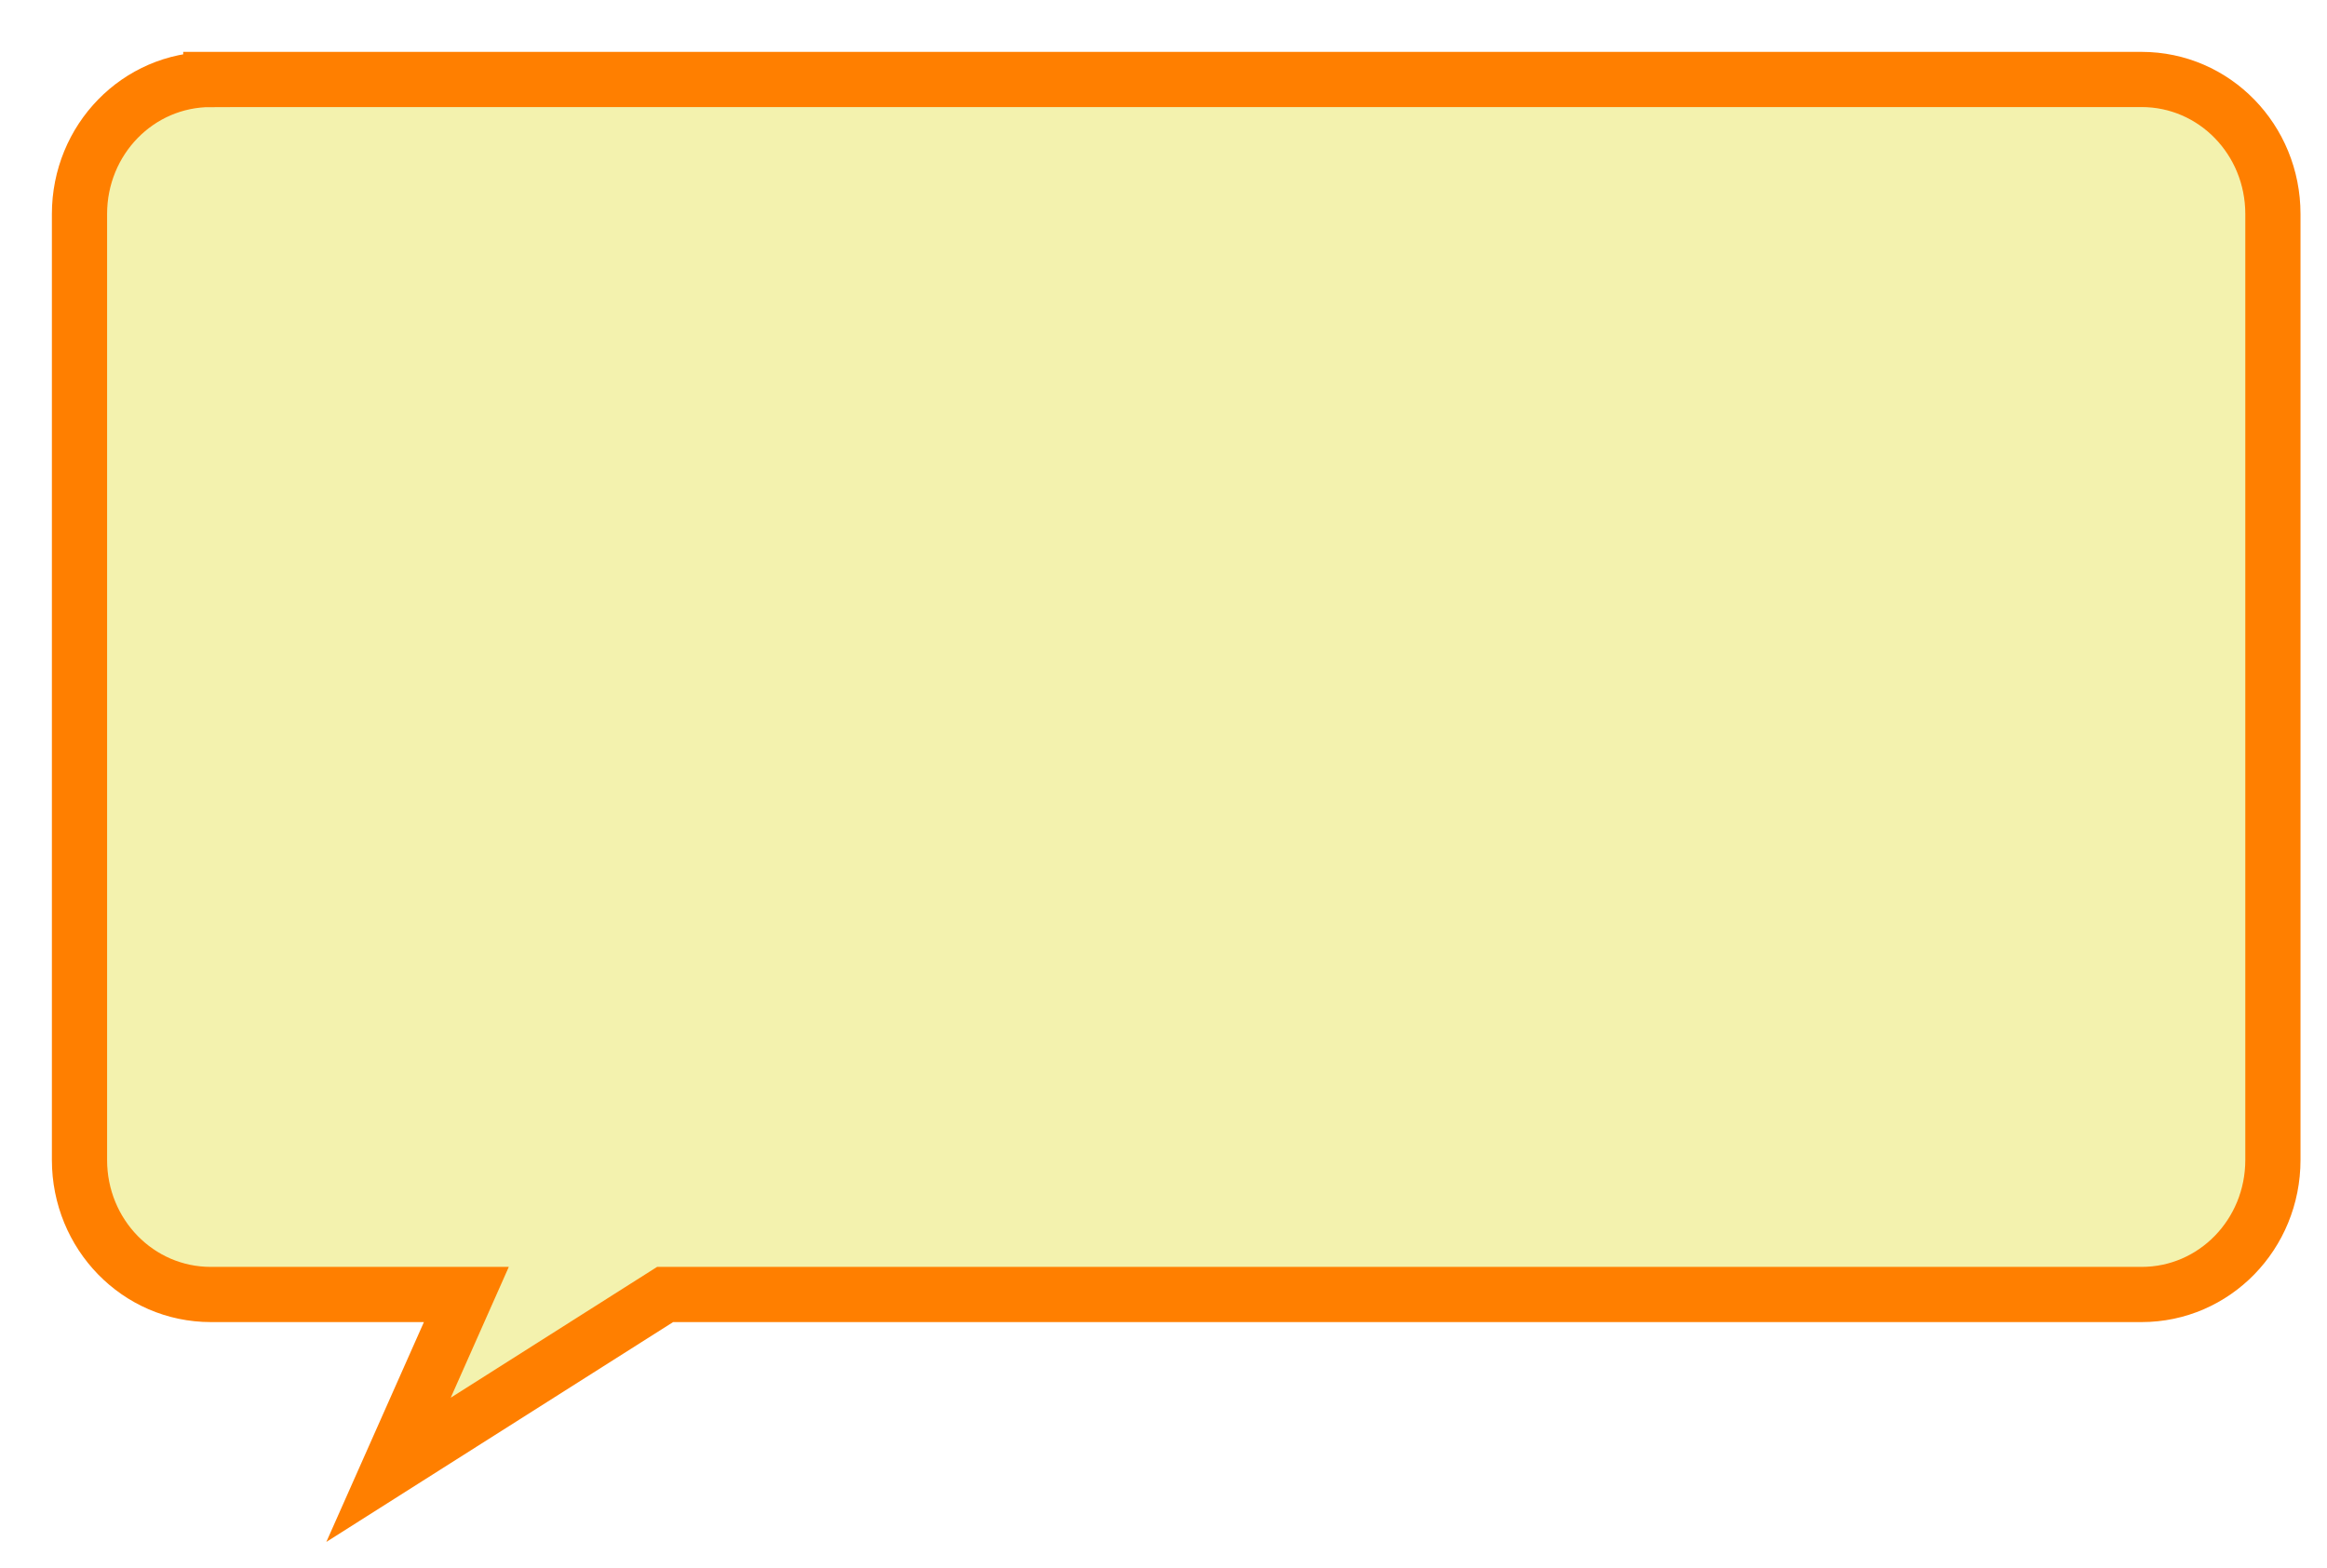 <svg width="210.777" height="142.102" xmlns="http://www.w3.org/2000/svg"><defs><filter id="a" x="-.025" y="-.039" width="1.061" height="1.128" color-interpolation-filters="sRGB"><feFlood flood-opacity=".694" flood-color="#000" result="flood"/><feComposite in="flood" in2="SourceGraphic" operator="in" result="composite1"/><feGaussianBlur in="composite1" stdDeviation="1" result="blur"/><feOffset dx="2.3" dy="2.3" result="offset"/><feComposite in="SourceGraphic" in2="offset" result="composite2"/></filter></defs><g transform="translate(-23.622 -91.514)" fill="#dbd700" fill-opacity=".318" stroke="#ff7f00" filter="url(#a)"><path d="M40.417 96.414h174.887c6.59 0 11.895 5.44 11.895 12.195v85.693c0 6.756-5.305 12.195-11.895 12.195H81.567l-25.052 15.886 7.049-15.886H40.417c-6.59 0-11.895-5.439-11.895-12.195V108.61c0-6.756 5.305-12.195 11.895-12.195z" stroke-width="5" paint-order="stroke fill markers"/></g></svg>